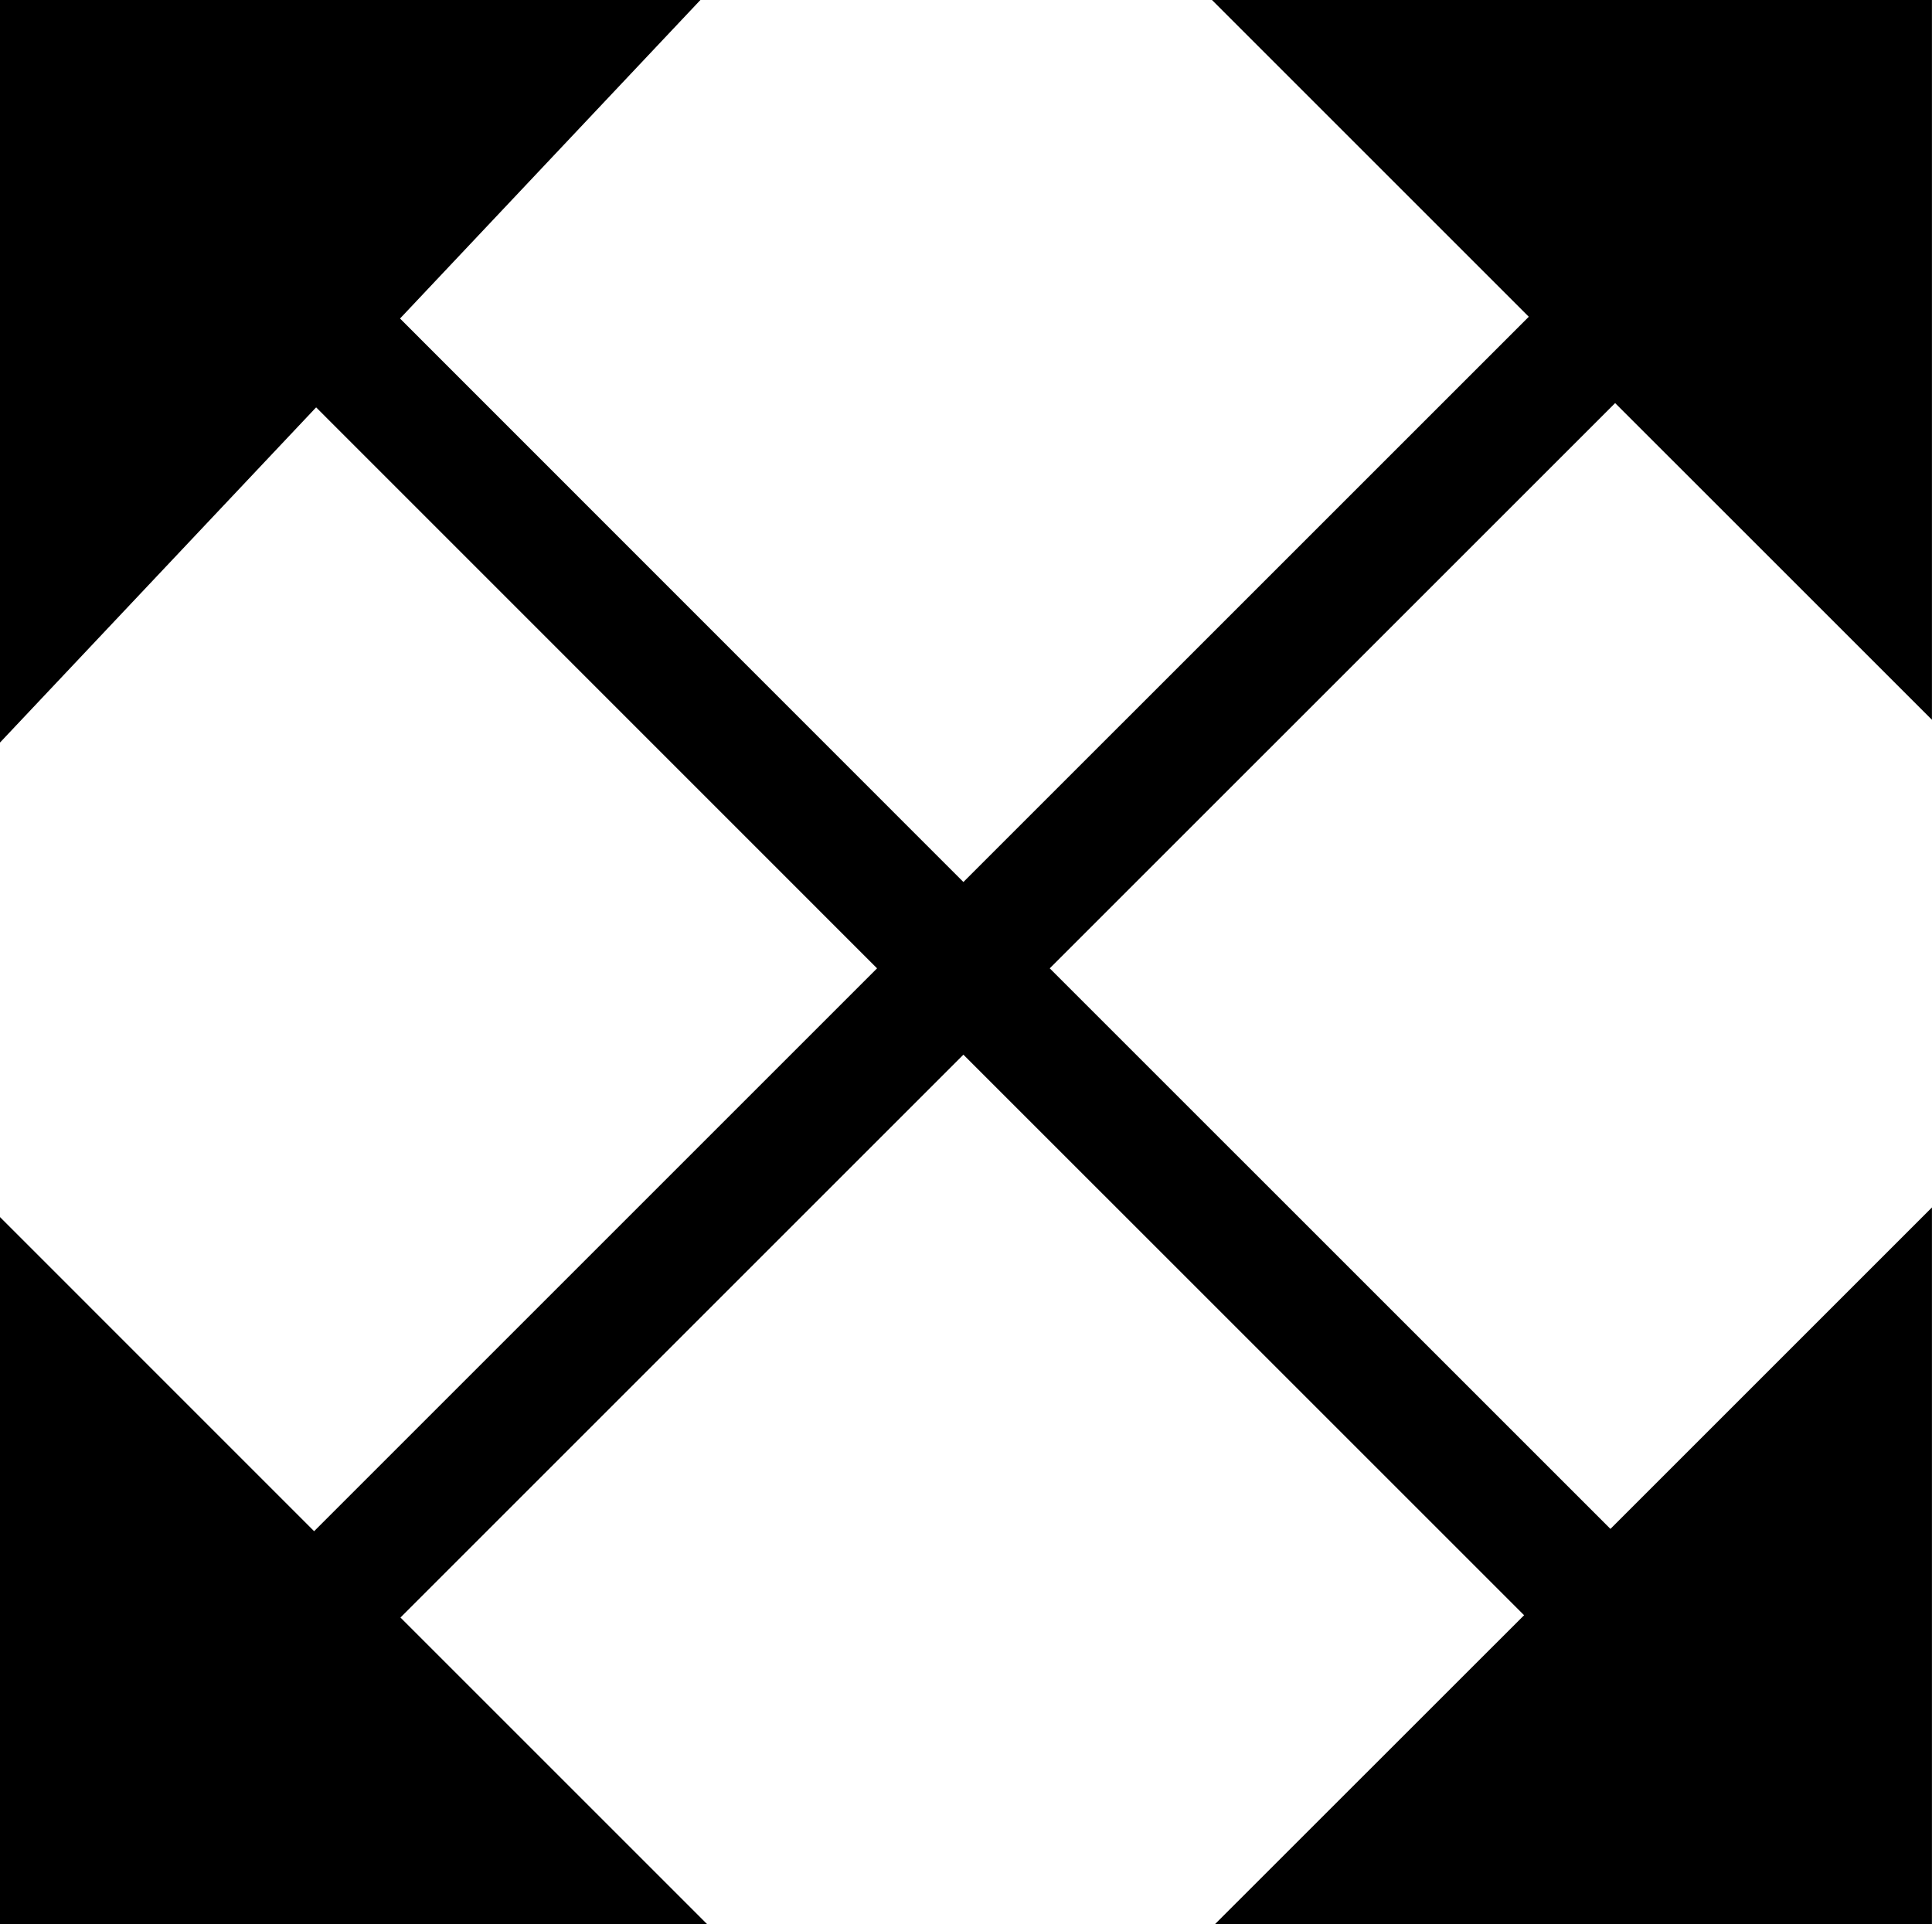 <?xml version="1.0" encoding="utf-8"?>
<!-- Generator: Adobe Illustrator 16.0.0, SVG Export Plug-In . SVG Version: 6.00 Build 0)  -->
<!DOCTYPE svg PUBLIC "-//W3C//DTD SVG 1.1//EN" "http://www.w3.org/Graphics/SVG/1.1/DTD/svg11.dtd">
<svg version="1.1" id="Layer_1" xmlns="http://www.w3.org/2000/svg" xmlns:xlink="http://www.w3.org/1999/xlink" x="0px" y="0px"
	 width="31.639px" height="31.516px" viewBox="0 0 31.639 31.516" enable-background="new 0 0 31.639 31.516" xml:space="preserve">
<polygon points="26.45,6.602 31.638,11.789 31.638,0 19.848,0 25.036,5.188 15.777,14.446 6.551,5.217 11.47,0 0,0 0,12.162 
	5.177,6.672 14.363,15.86 5.144,25.079 0,19.934 0,31.516 11.581,31.516 6.558,26.493 15.777,17.274 24.959,26.455 19.898,31.514 
	31.638,31.514 31.638,19.776 26.373,25.041 17.191,15.86 "/>
</svg>
